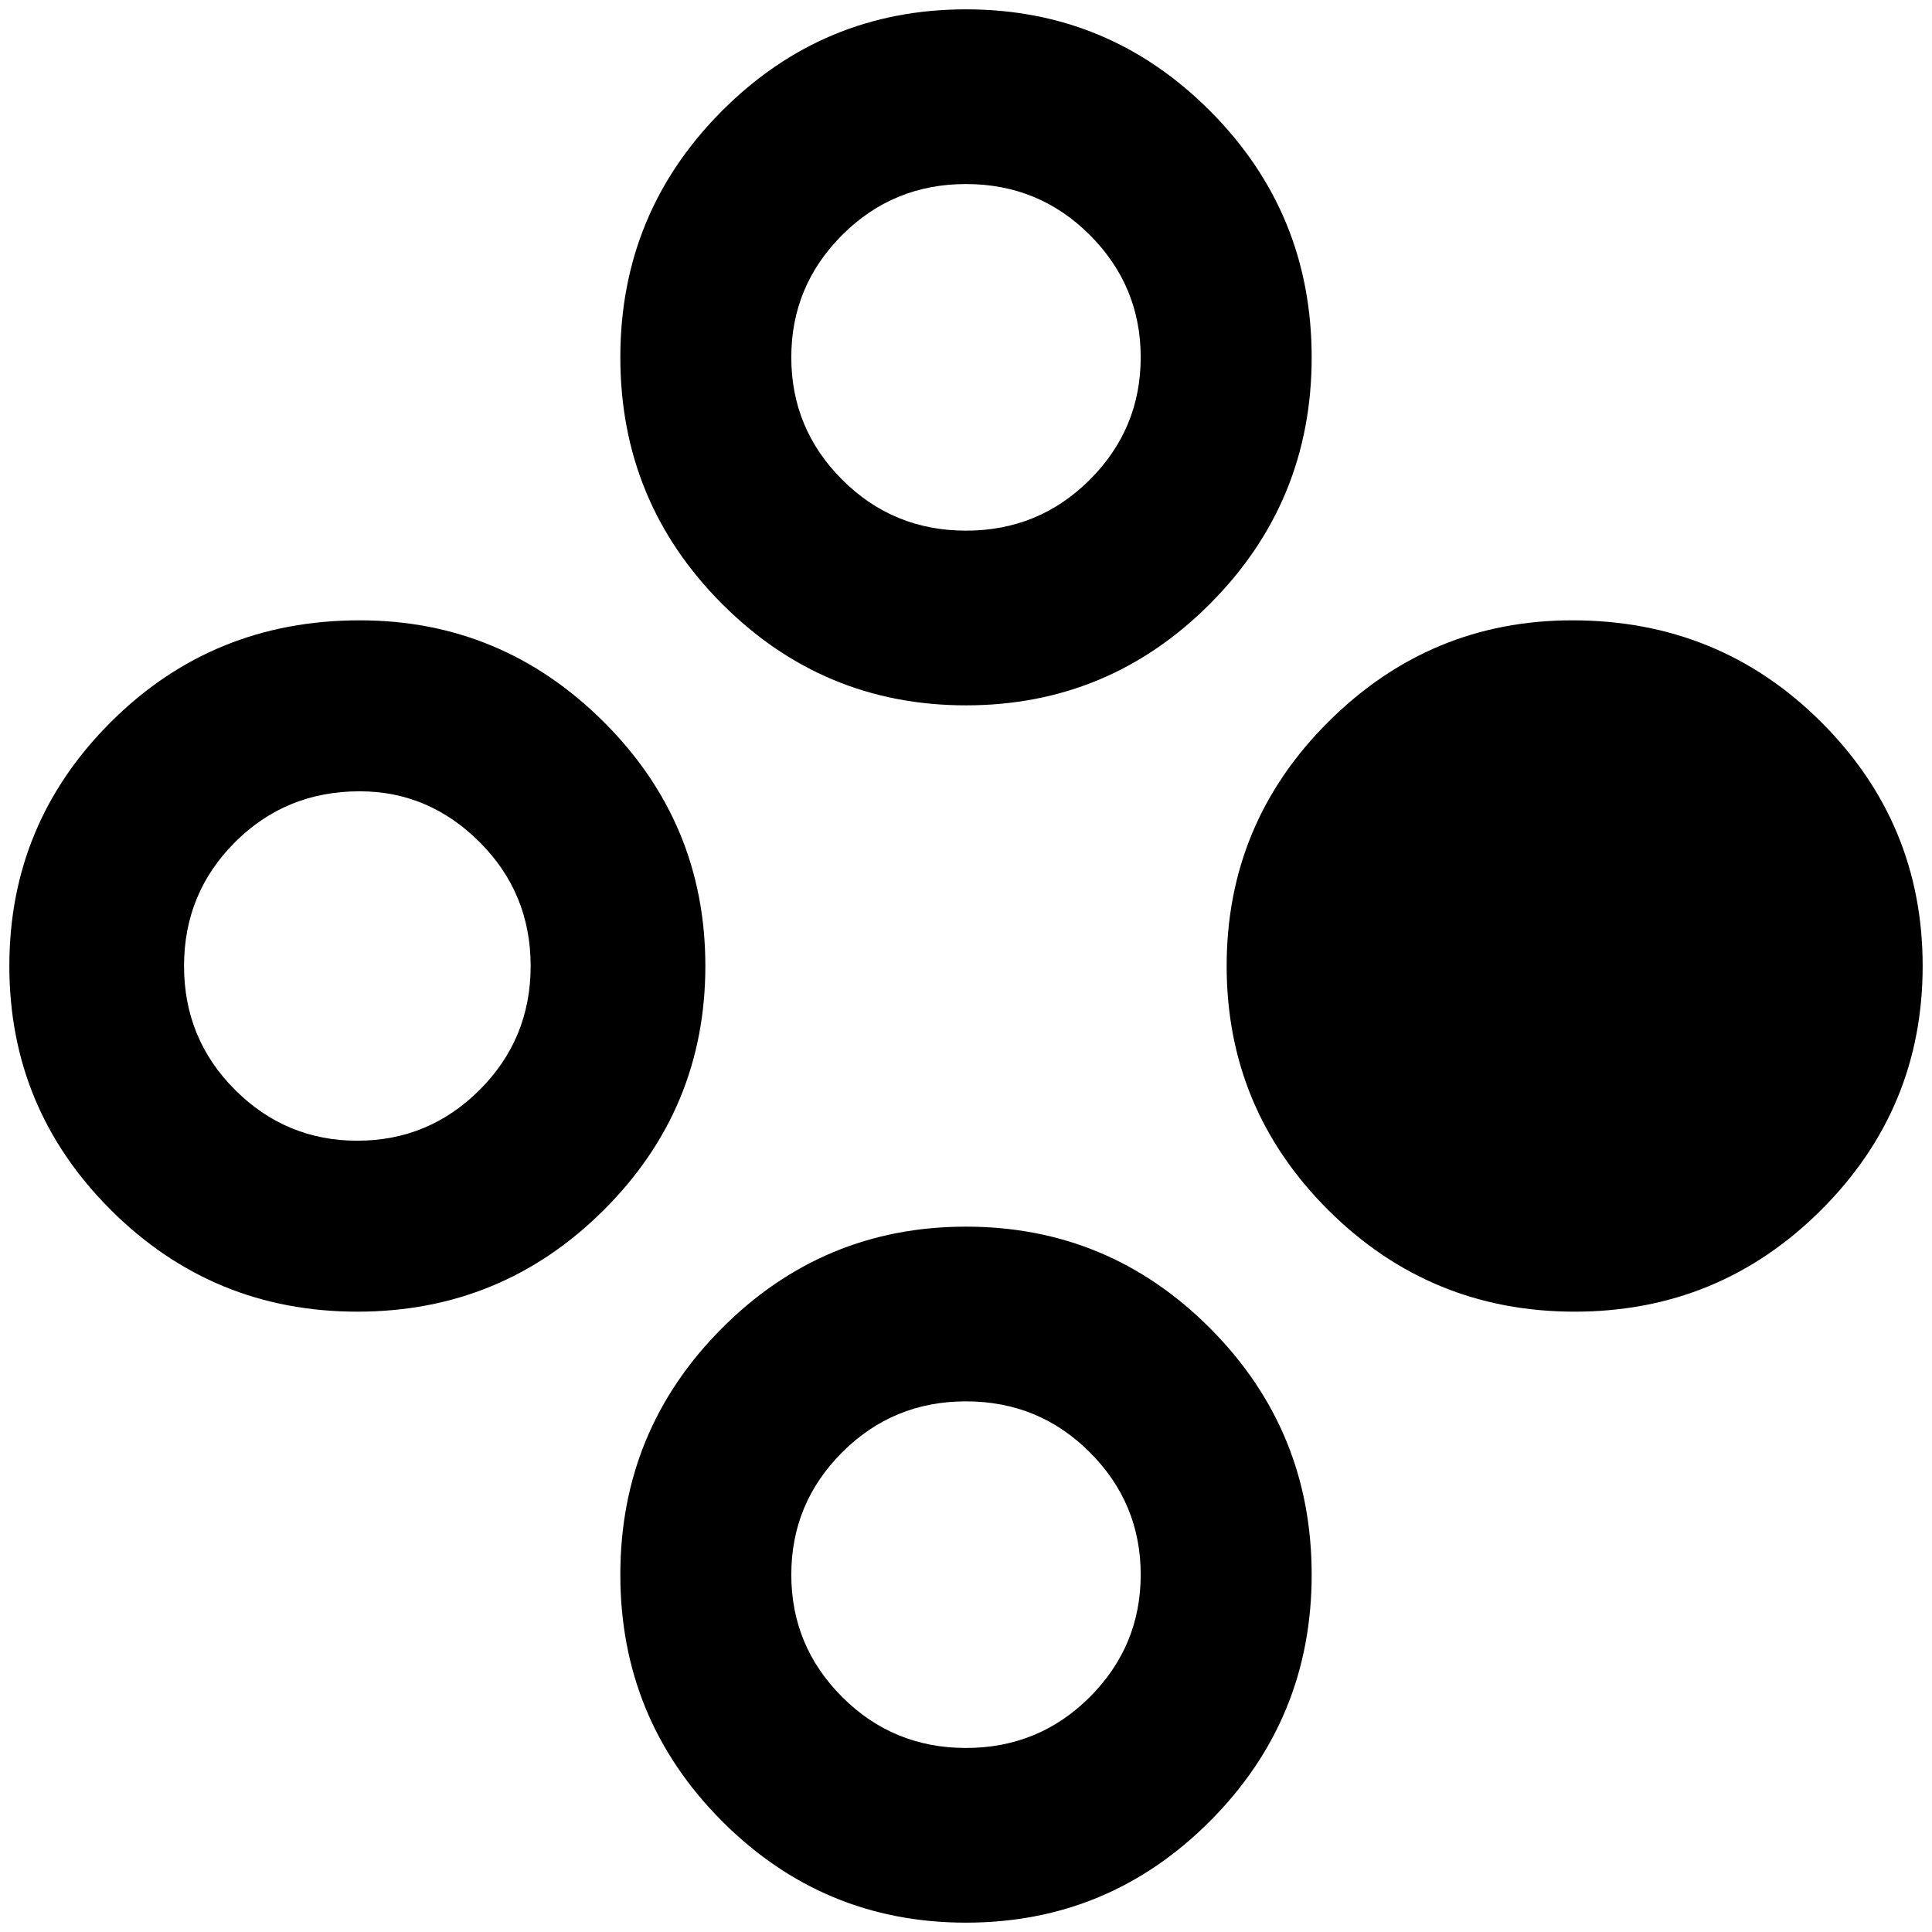 <?xml version="1.0" standalone="no"?>
<!DOCTYPE svg PUBLIC "-//W3C//DTD SVG 1.1//EN" "http://www.w3.org/Graphics/SVG/1.1/DTD/svg11.dtd" >
<svg xmlns="http://www.w3.org/2000/svg" xmlns:xlink="http://www.w3.org/1999/xlink" version="1.1" width="2048" height="2048" viewBox="-10 0 2068 2048">
   <path fill="currentColor"
d="M375 654q152 0 261 108.5t109 261.5t-109 261.5t-263.5 108.5t-263.5 -108.5t-109 -261.5t109 -261.5t266 -108.5zM1024 0q153 0 261.5 109t108.5 263.5t-108.5 263.5t-261.5 109t-261.5 -109t-108.5 -263.5t108.5 -263.5t261.5 -109zM1024 1303q153 0 261.5 109
t108.5 263.5t-108.5 263.5t-261.5 109t-261.5 -109t-108.5 -263.5t108.5 -263.5t261.5 -109zM1673 654q157 0 266 108.5t109 261.5t-109 261.5t-263.5 108.5t-263.5 -108.5t-109 -261.5t109 -261.5t261 -108.5zM1024 187q-78 0 -132.5 54.5t-54.5 131t54.5 131t132.5 54.5
t132.5 -54.5t54.5 -131t-54.5 -131t-132.5 -54.5zM375 837q-79 0 -133.5 54.5t-54.5 132.5t54.5 132.5t131 54.5t131 -54.5t54.5 -132.5t-54.5 -132.5t-128.5 -54.5zM1024 1490q-78 0 -132.5 54.5t-54.5 131t54.5 131t132.5 54.5t132.5 -54.5t54.5 -131t-54.5 -131
t-132.5 -54.5z" />
</svg>
